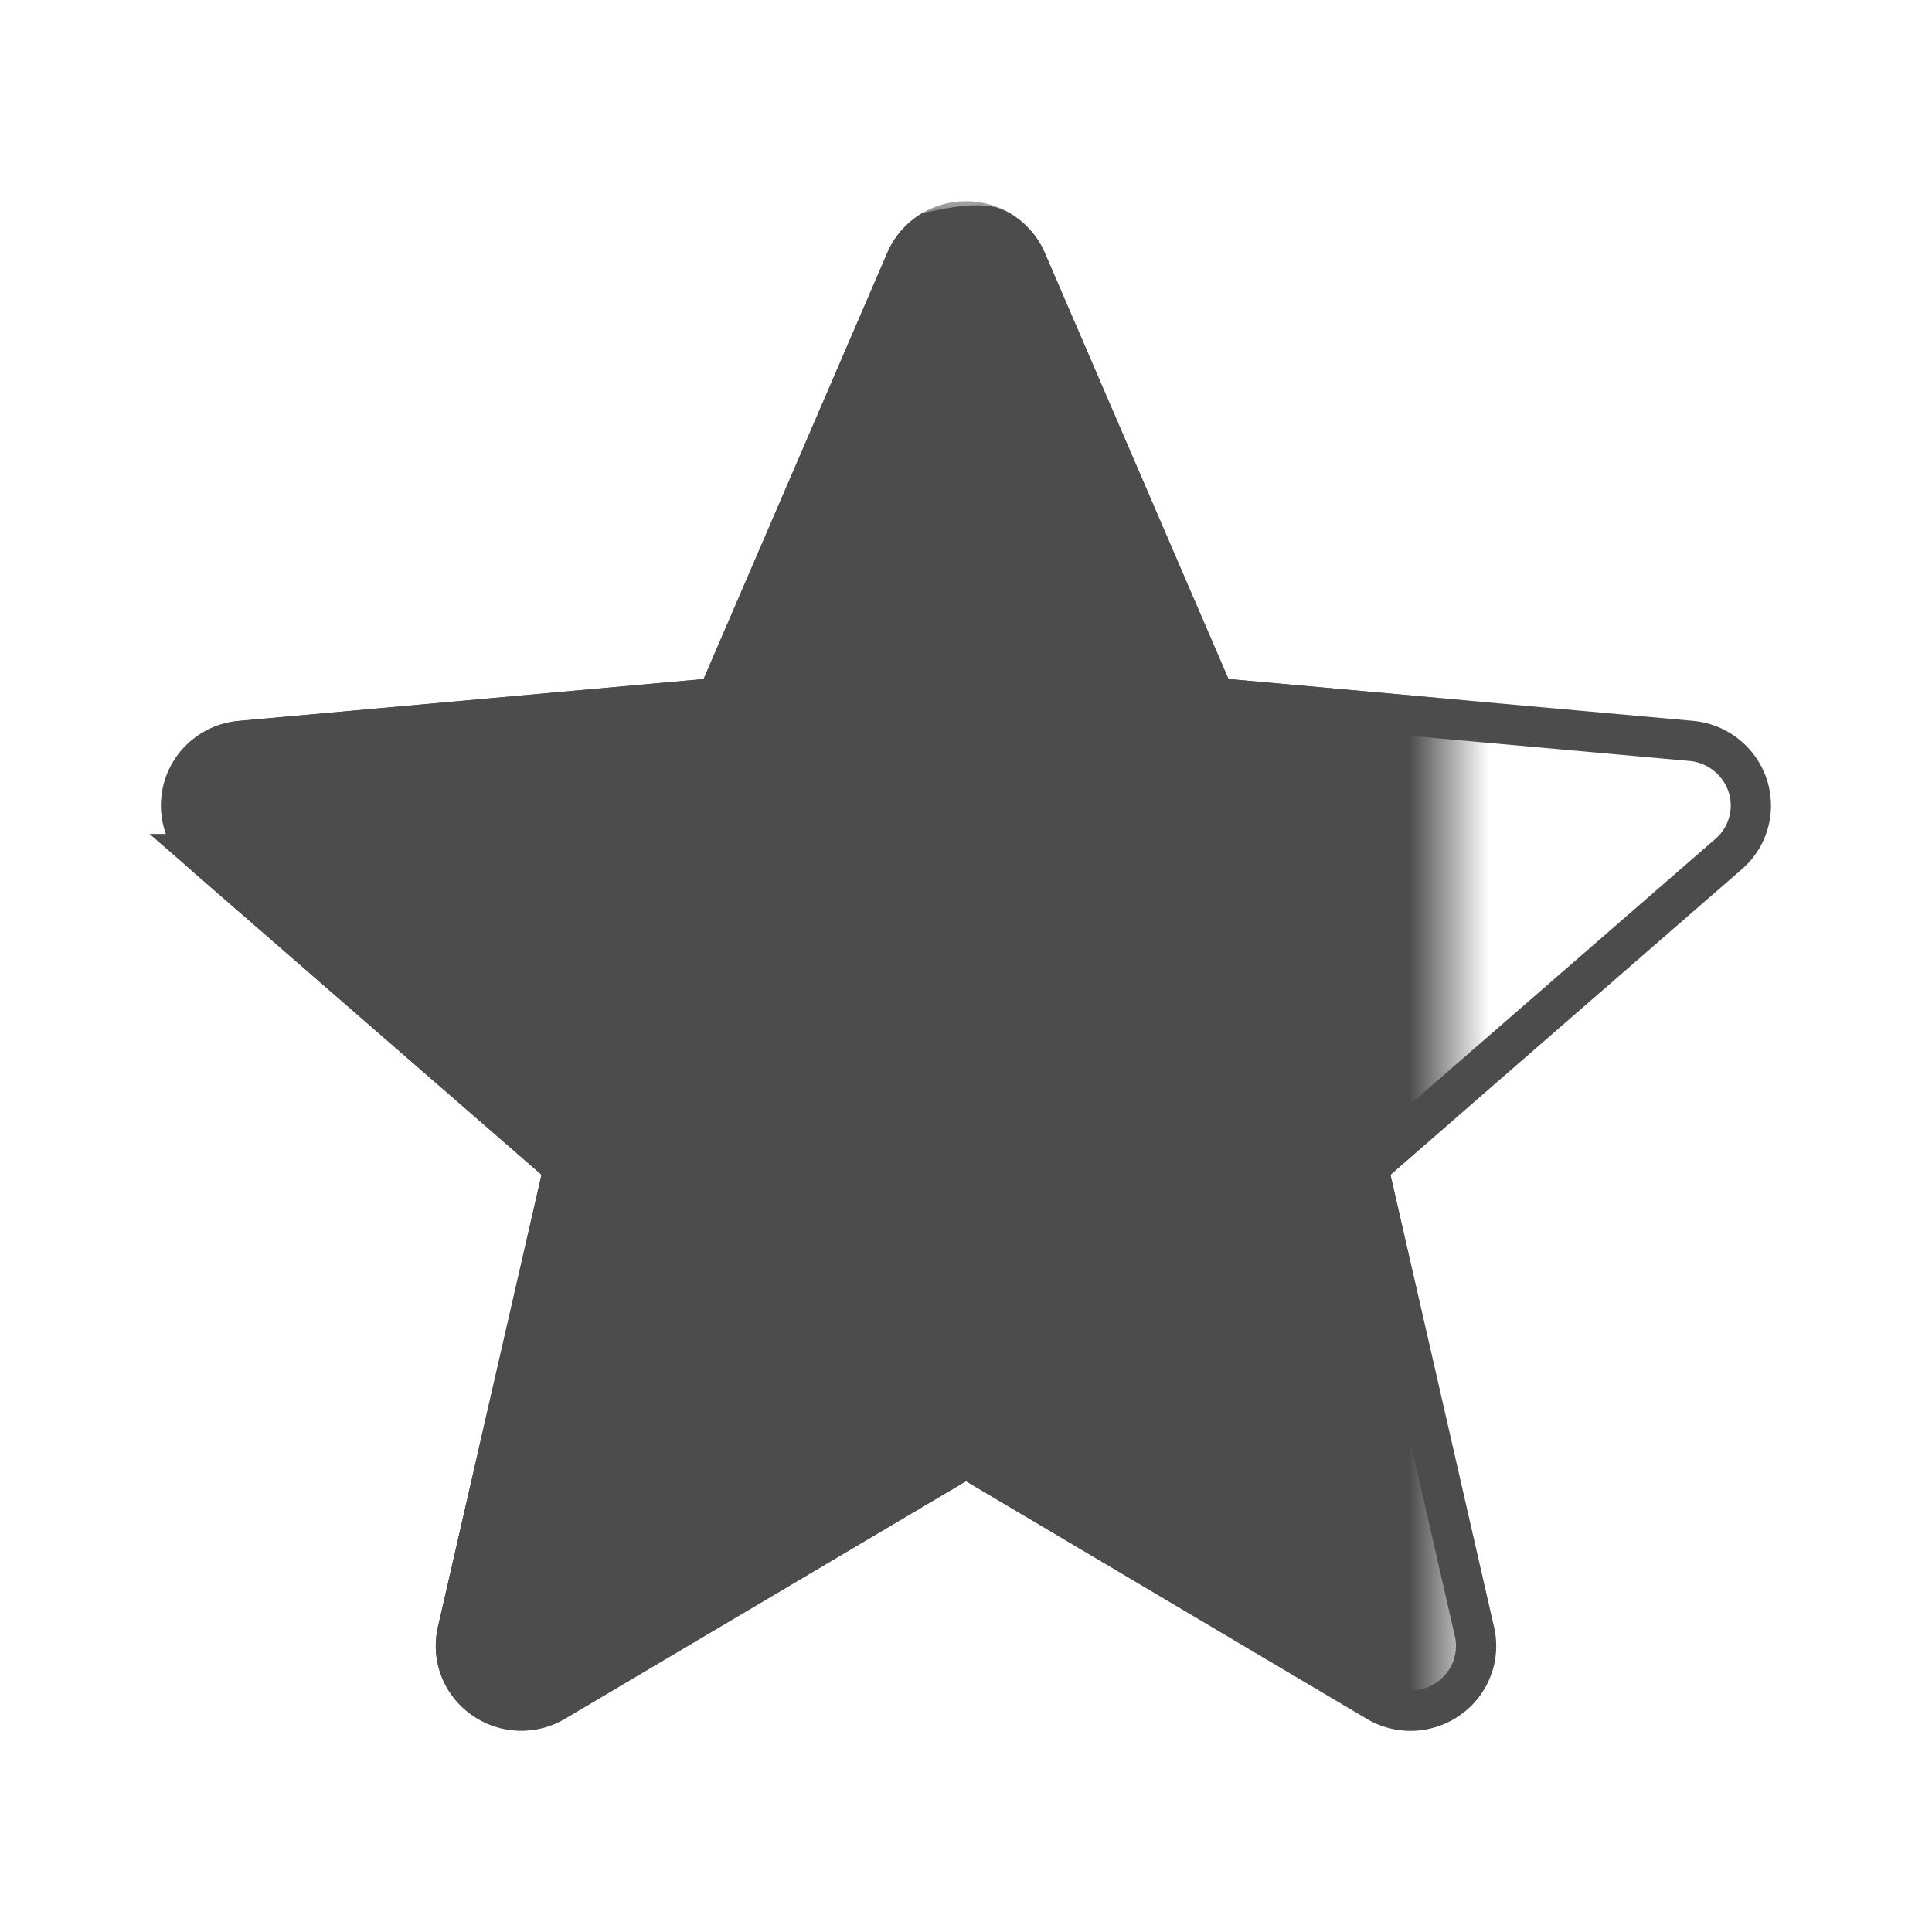 <svg width="24" height="24" viewBox="0 0 24 24" xmlns="http://www.w3.org/2000/svg" xmlns:xlink="http://www.w3.org/1999/xlink">
    <defs>
        <path id="pdxflej2aa" d="M0 0h16v19H0z"/>
    </defs>
    <g fill="none" fill-rule="evenodd" opacity=".7">
        <g transform="translate(2 2.5)">
            <mask id="a5trtiebdb" fill="#fff">
                <use xlink:href="#pdxflej2aa"/>
            </mask>
            <path d="M19.948 7.18a1.059 1.059 0 0 0-.915-.725l-5.773-.52L10.978.64A1.064 1.064 0 0 0 10 0c-.426 0-.81.251-.977.64L6.74 5.936l-5.773.52a1.061 1.061 0 0 0-.915.724c-.131.401-.01.842.311 1.12l4.364 3.793L3.44 17.71c-.094.413.067.84.413 1.088a1.067 1.067 0 0 0 1.168.05L10 15.9l4.977 2.95c.364.218.823.198 1.168-.05a1.05 1.05 0 0 0 .413-1.088l-1.286-5.618L19.636 8.3c.321-.278.444-.718.312-1.12z" fill="#000" fill-rule="nonzero" mask="url(#a5trtiebdb)"/>
        </g>
        <path d="M11.552 2.883c.611-.133.766-.085.896 0s.236.207.3.355l2.342 5.433 5.92.533a.816.816 0 0 1 .7.554.796.796 0 0 1-.238.853l-4.476 3.891 1.32 5.765a.797.797 0 0 1-.316.83.817.817 0 0 1-.895.038L12 18.109l-5.107 3.026a.816.816 0 0 1-1.178-.406.798.798 0 0 1-.031-.462l1.32-5.765-4.477-3.892a.799.799 0 0 1 .028-1.233.818.818 0 0 1 .434-.173l5.922-.533 2.341-5.431a.81.81 0 0 1 .3-.357z" stroke="#000" stroke-width=".5"/>
    </g>
</svg>
